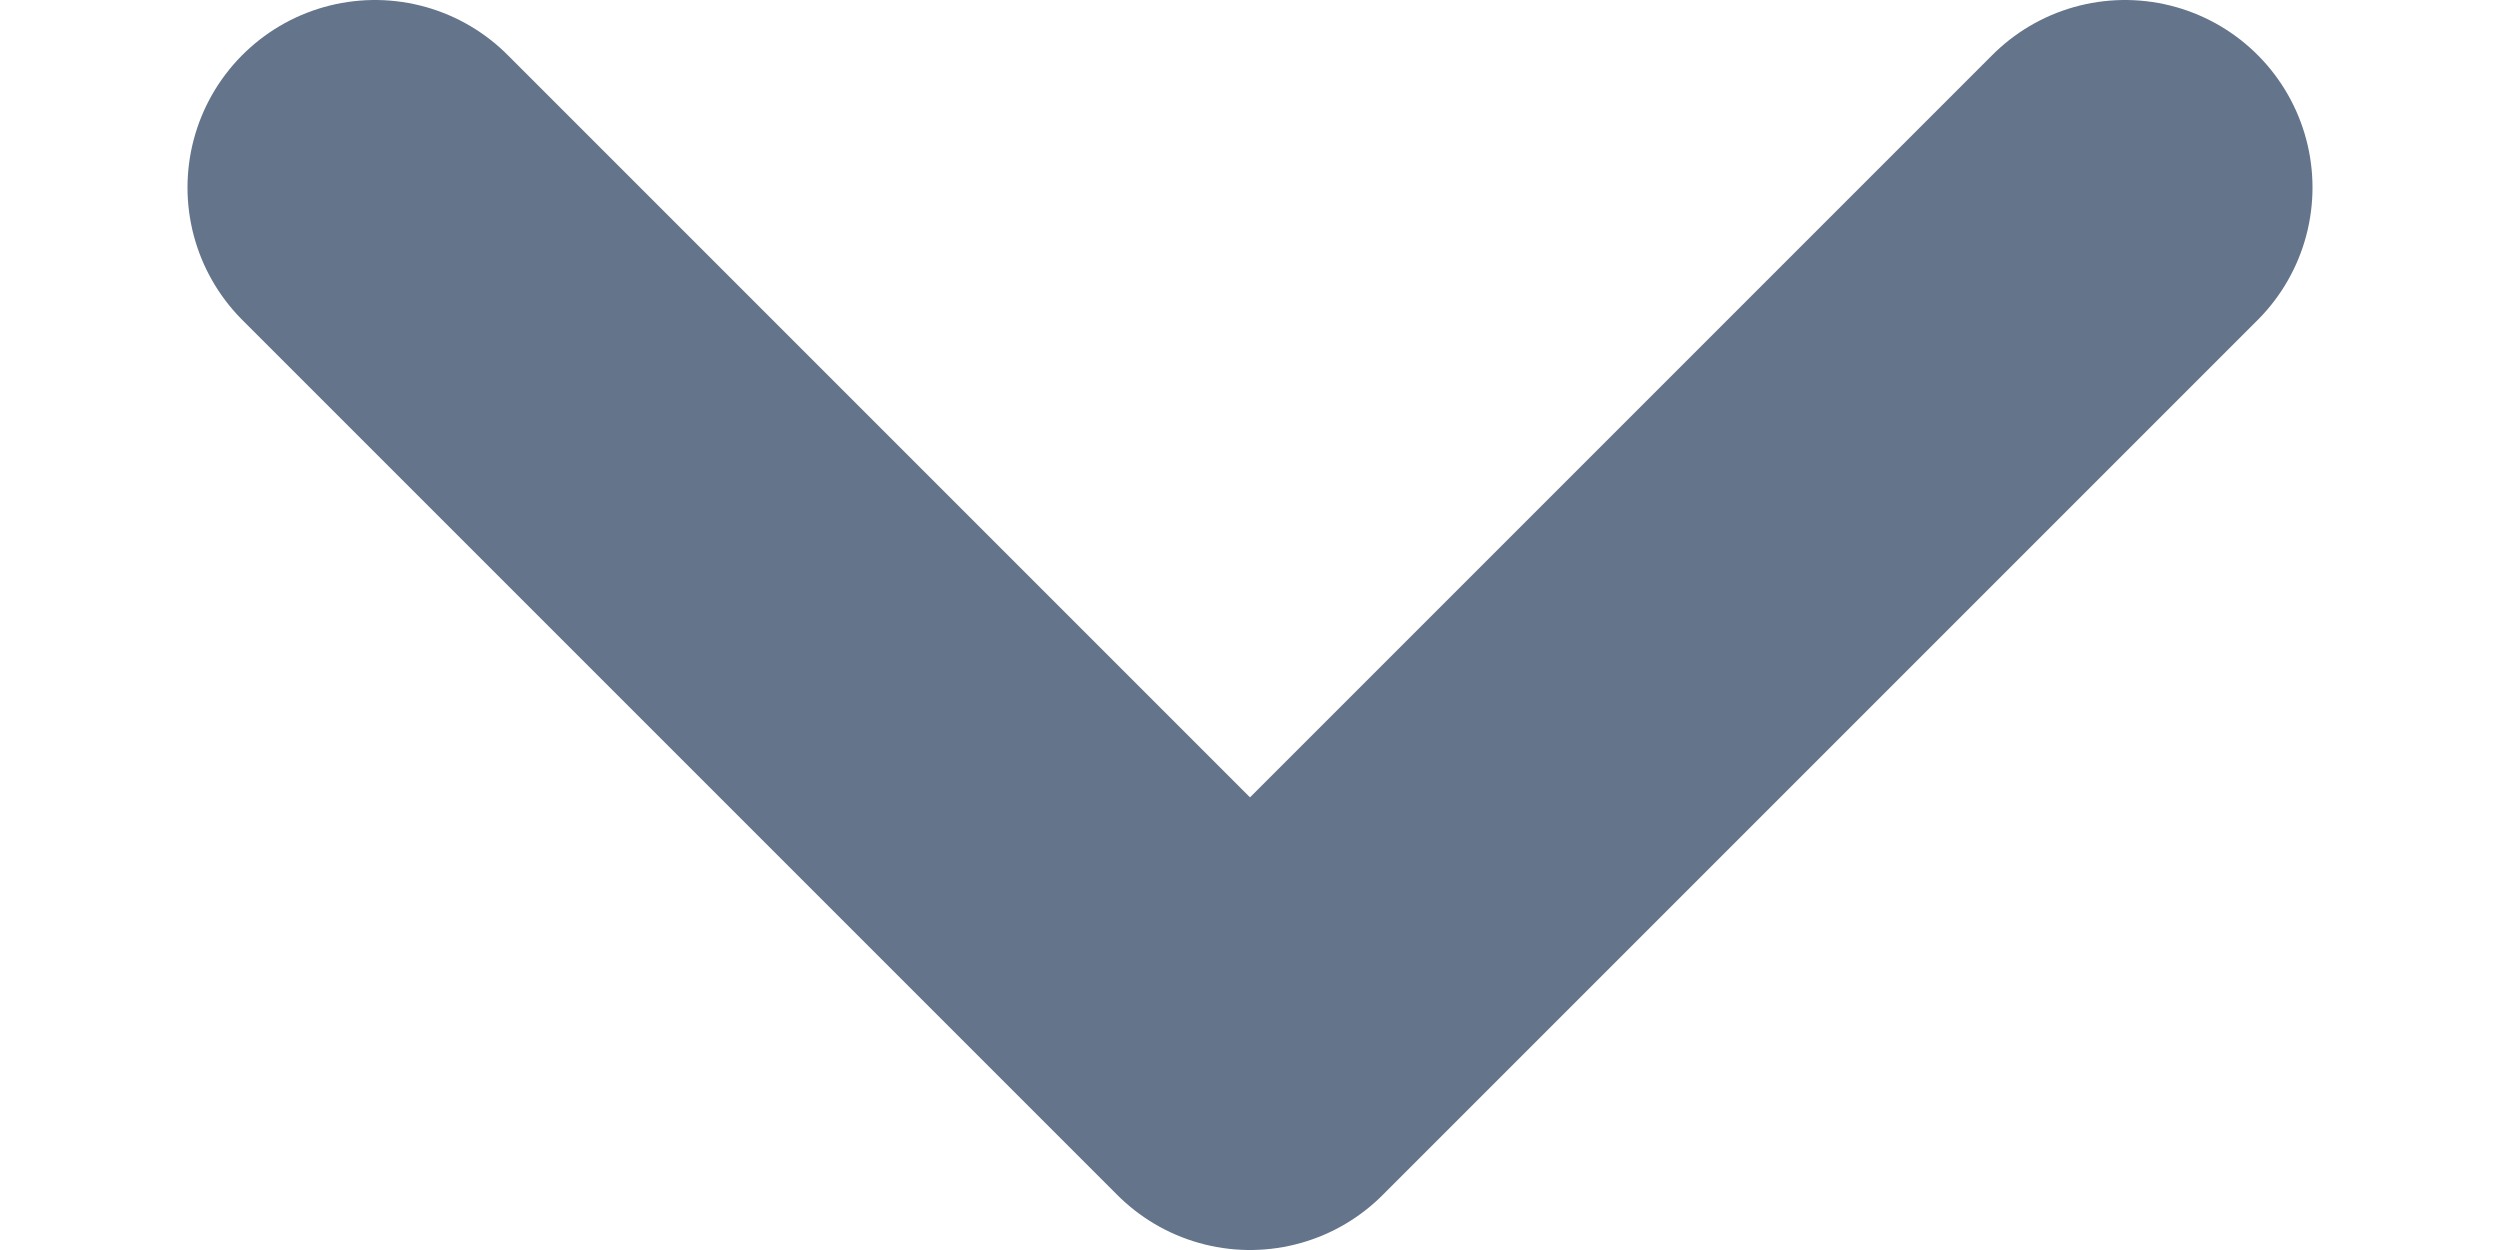 <svg width="10" height="5" viewBox="0 0 10 5" fill="none" xmlns="http://www.w3.org/2000/svg">
<path d="M1.5 0.75L5 4.25L8.5 0.75" stroke="#64748B" stroke-width="1.5" stroke-linecap="round" stroke-linejoin="round"/>
</svg>

